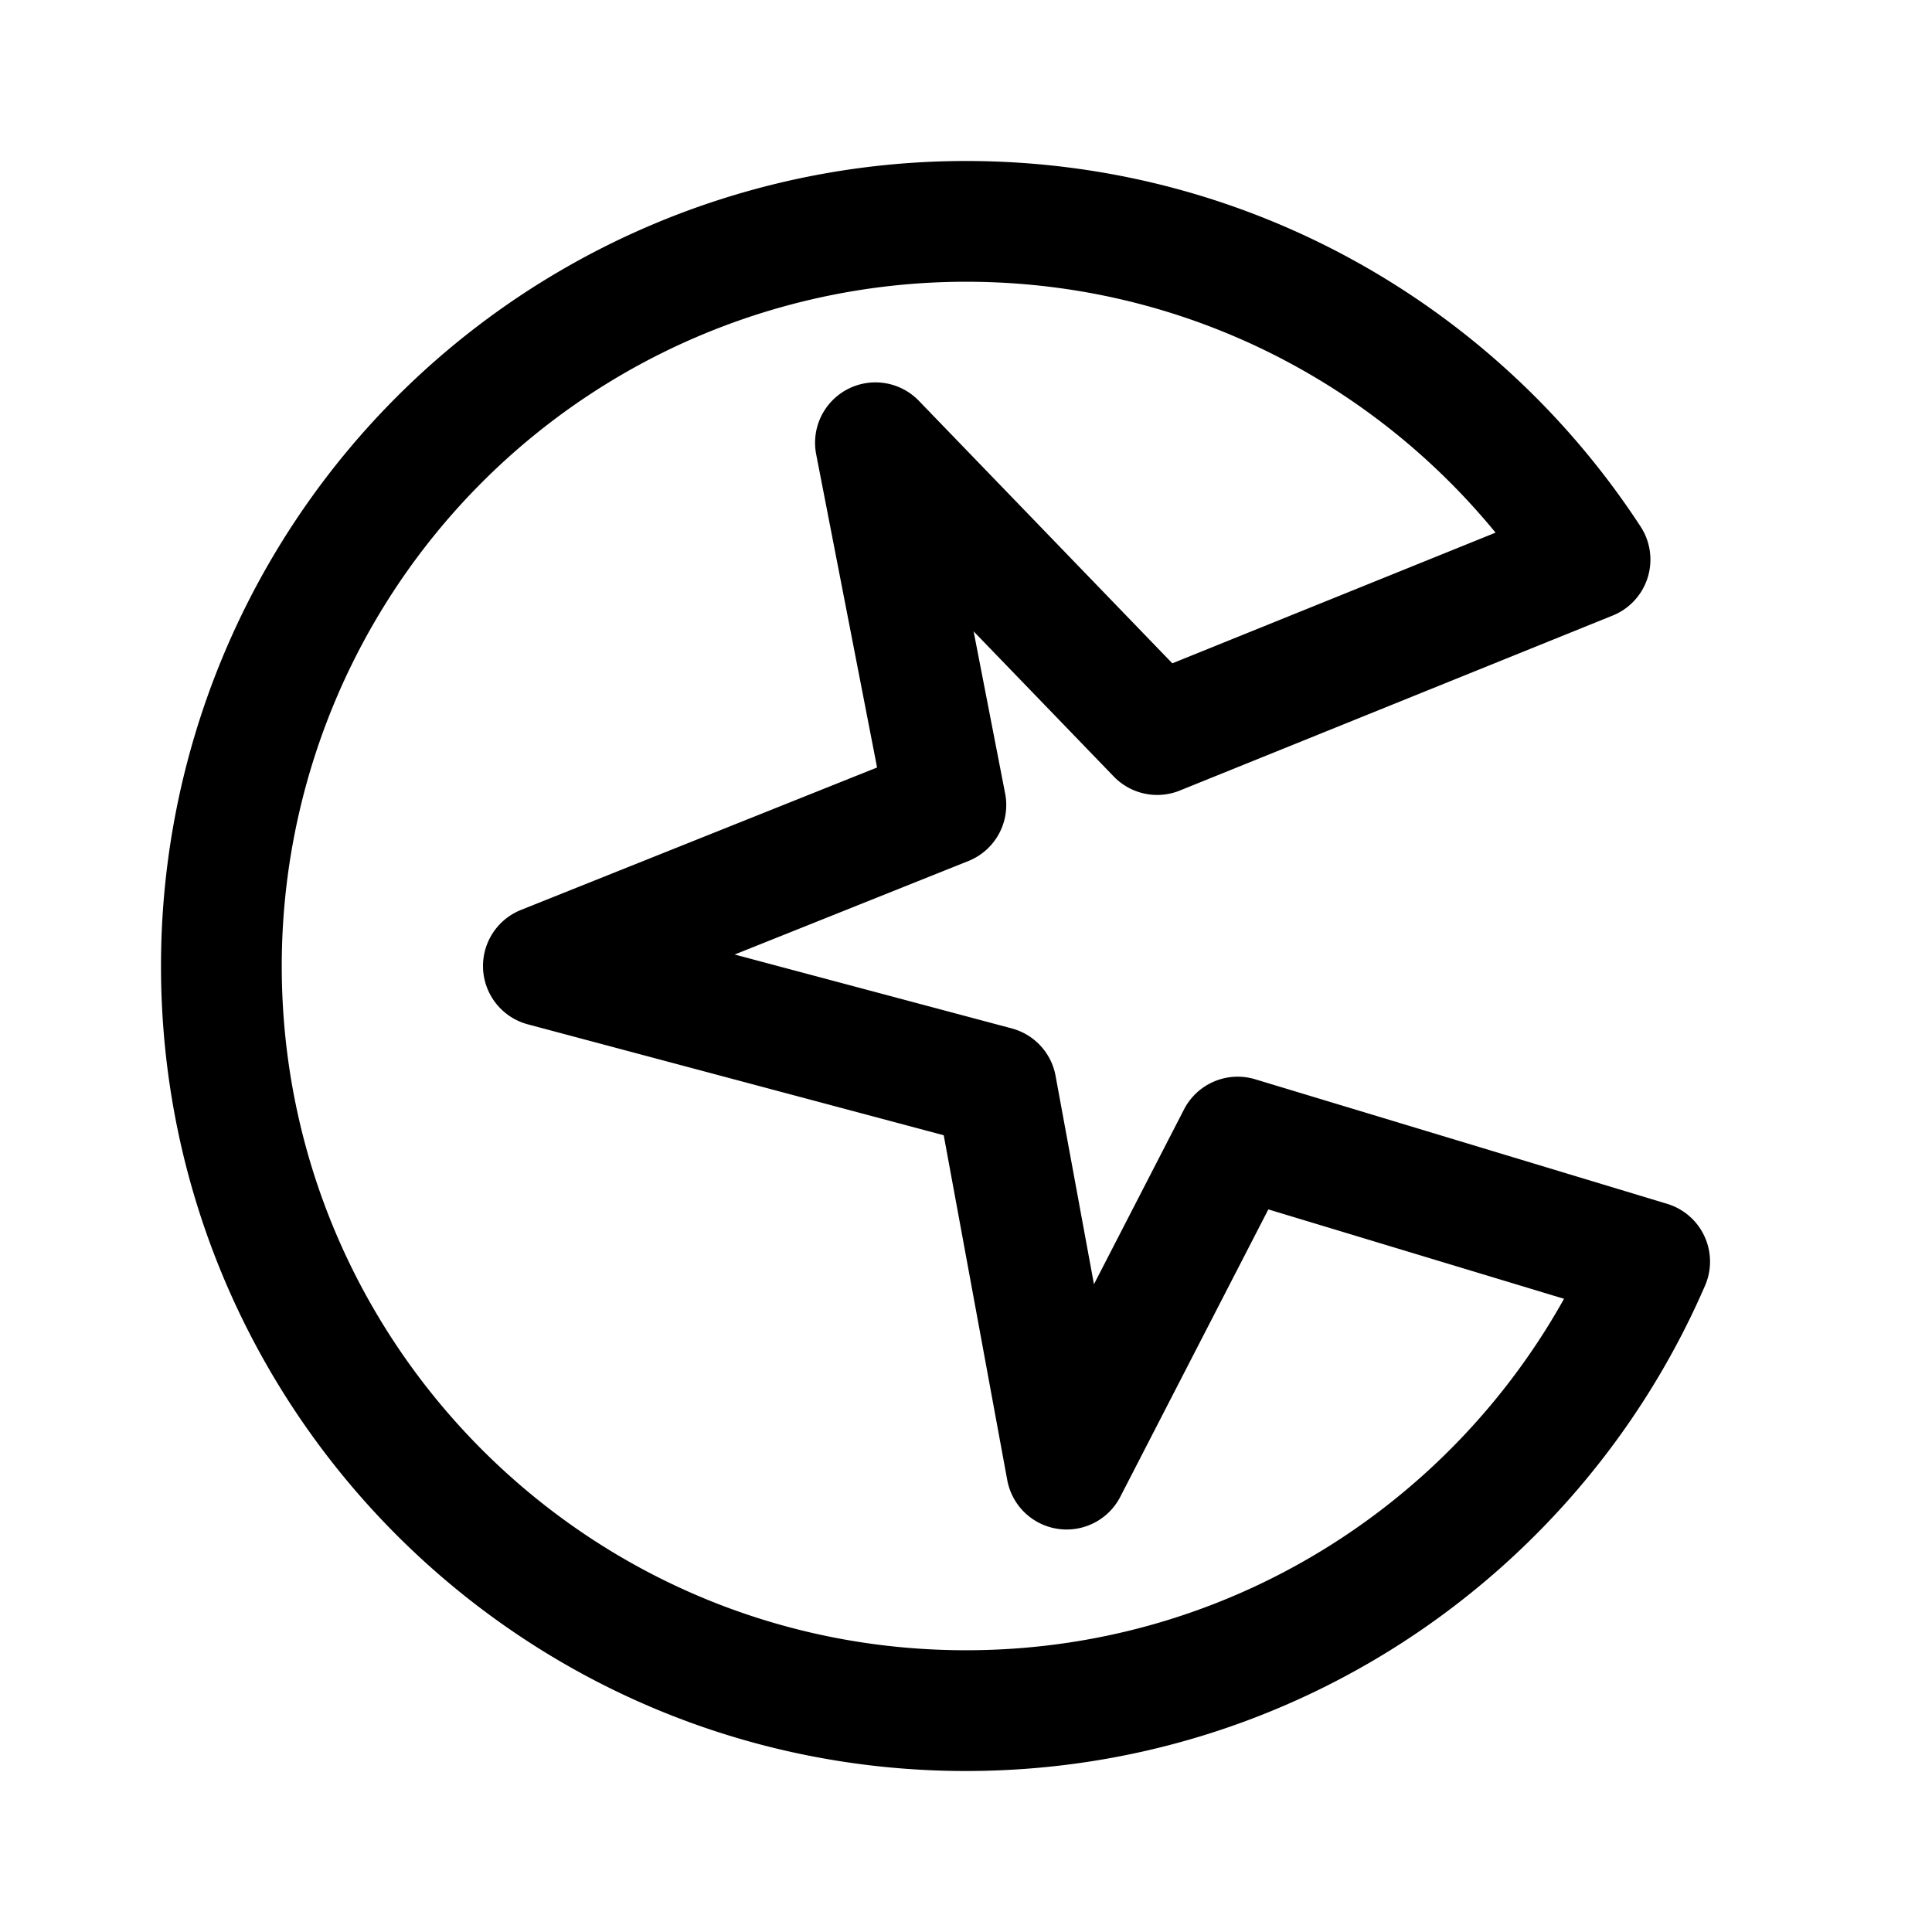 <svg xmlns="http://www.w3.org/2000/svg" width="192" height="192" fill="none"><path stroke="#000" stroke-linejoin="round" stroke-width="12" d="M22 96c0 40.869 33.13 74 74 74 30.431 0 56.572-18.369 67.94-44.623L123 113l-17 33-7-38-45-12 40-16-7-36 28 29 43.016-17.39C144.81 35.375 121.967 22 96 22a74 74 0 0 0-74 74z"/></svg>